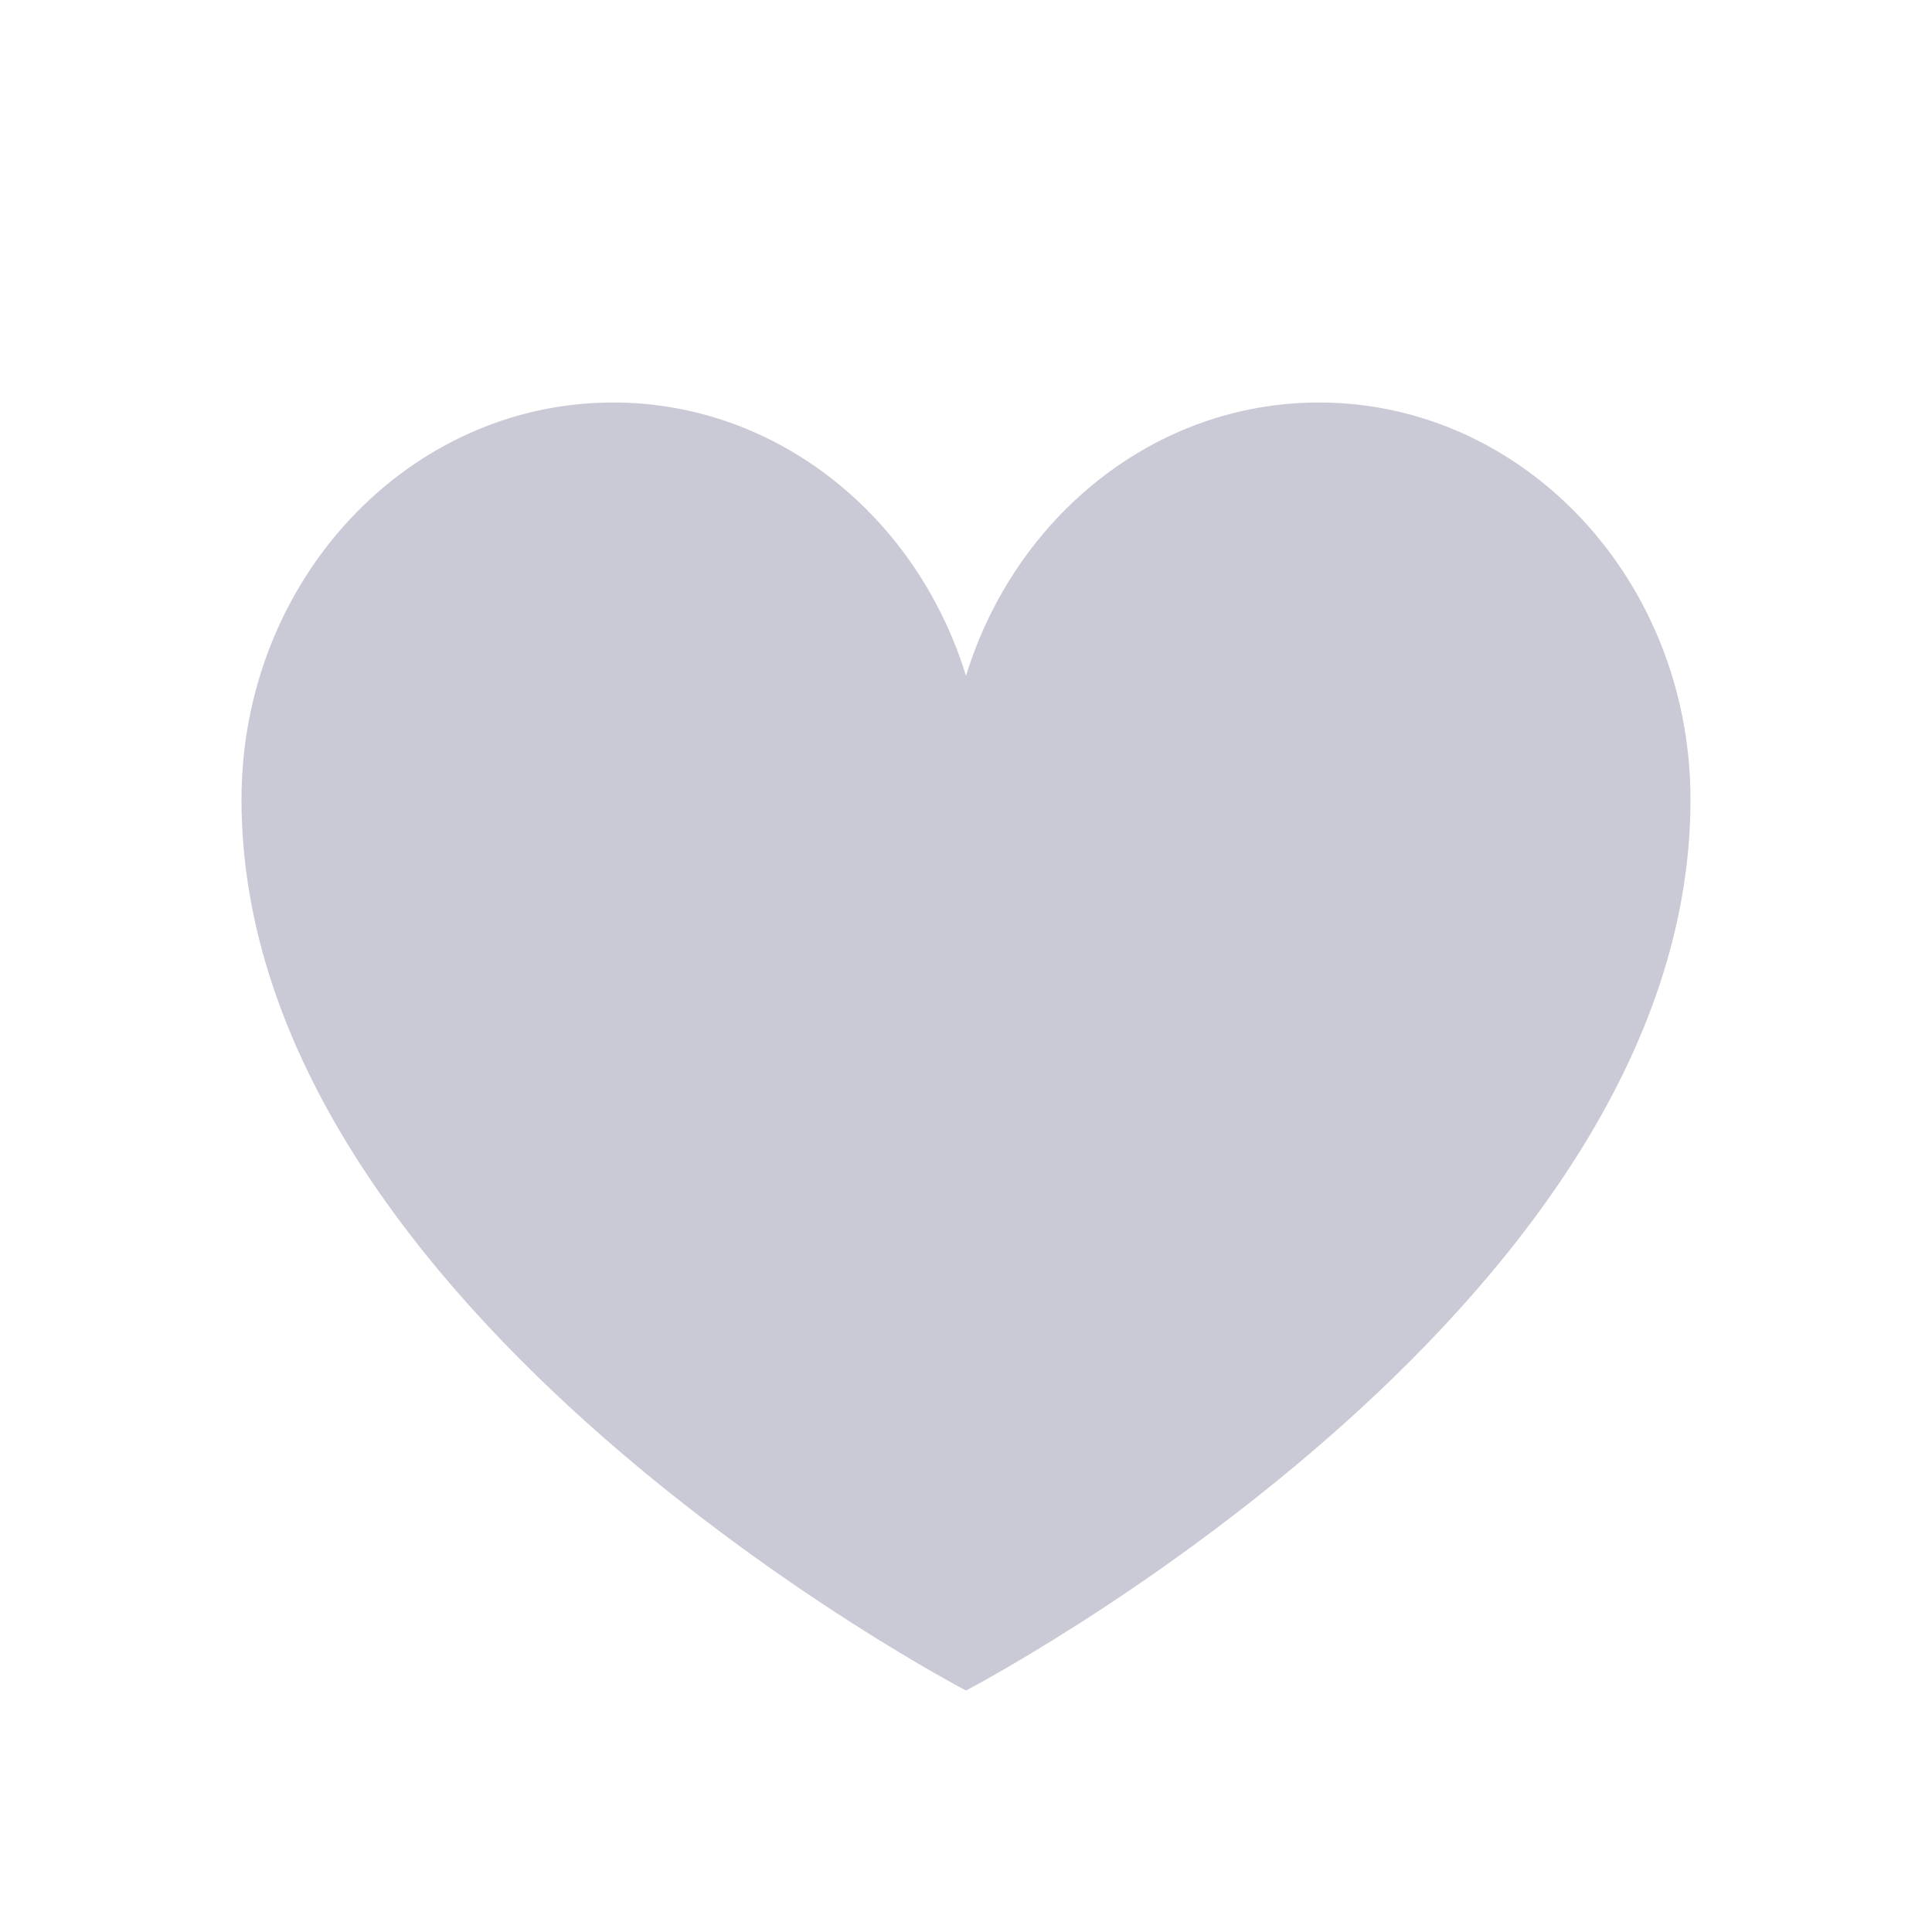 <svg xmlns="http://www.w3.org/2000/svg" width="24" height="24" viewBox="0 0 24 24">
    <g fill="none" fill-rule="evenodd">
        <g>
            <g>
                <path fill="#FFF" fill-opacity="0" d="M0 0H24V24H0z" transform="translate(-568 -511) translate(568 511)"/>
                <path fill="#C9CAD5" d="M21 9.934C21 7.21 18.933 5 16.384 5 14.338 5 12.605 6.425 12 8.396 11.395 6.425 9.662 5 7.616 5 5.066 5 3 7.209 3 9.934 3 16.314 12 21 12 21s9-4.687 9-11.066z" transform="translate(-568 -511) translate(568 511)"/>
            </g>
        </g>
    </g>
</svg>
